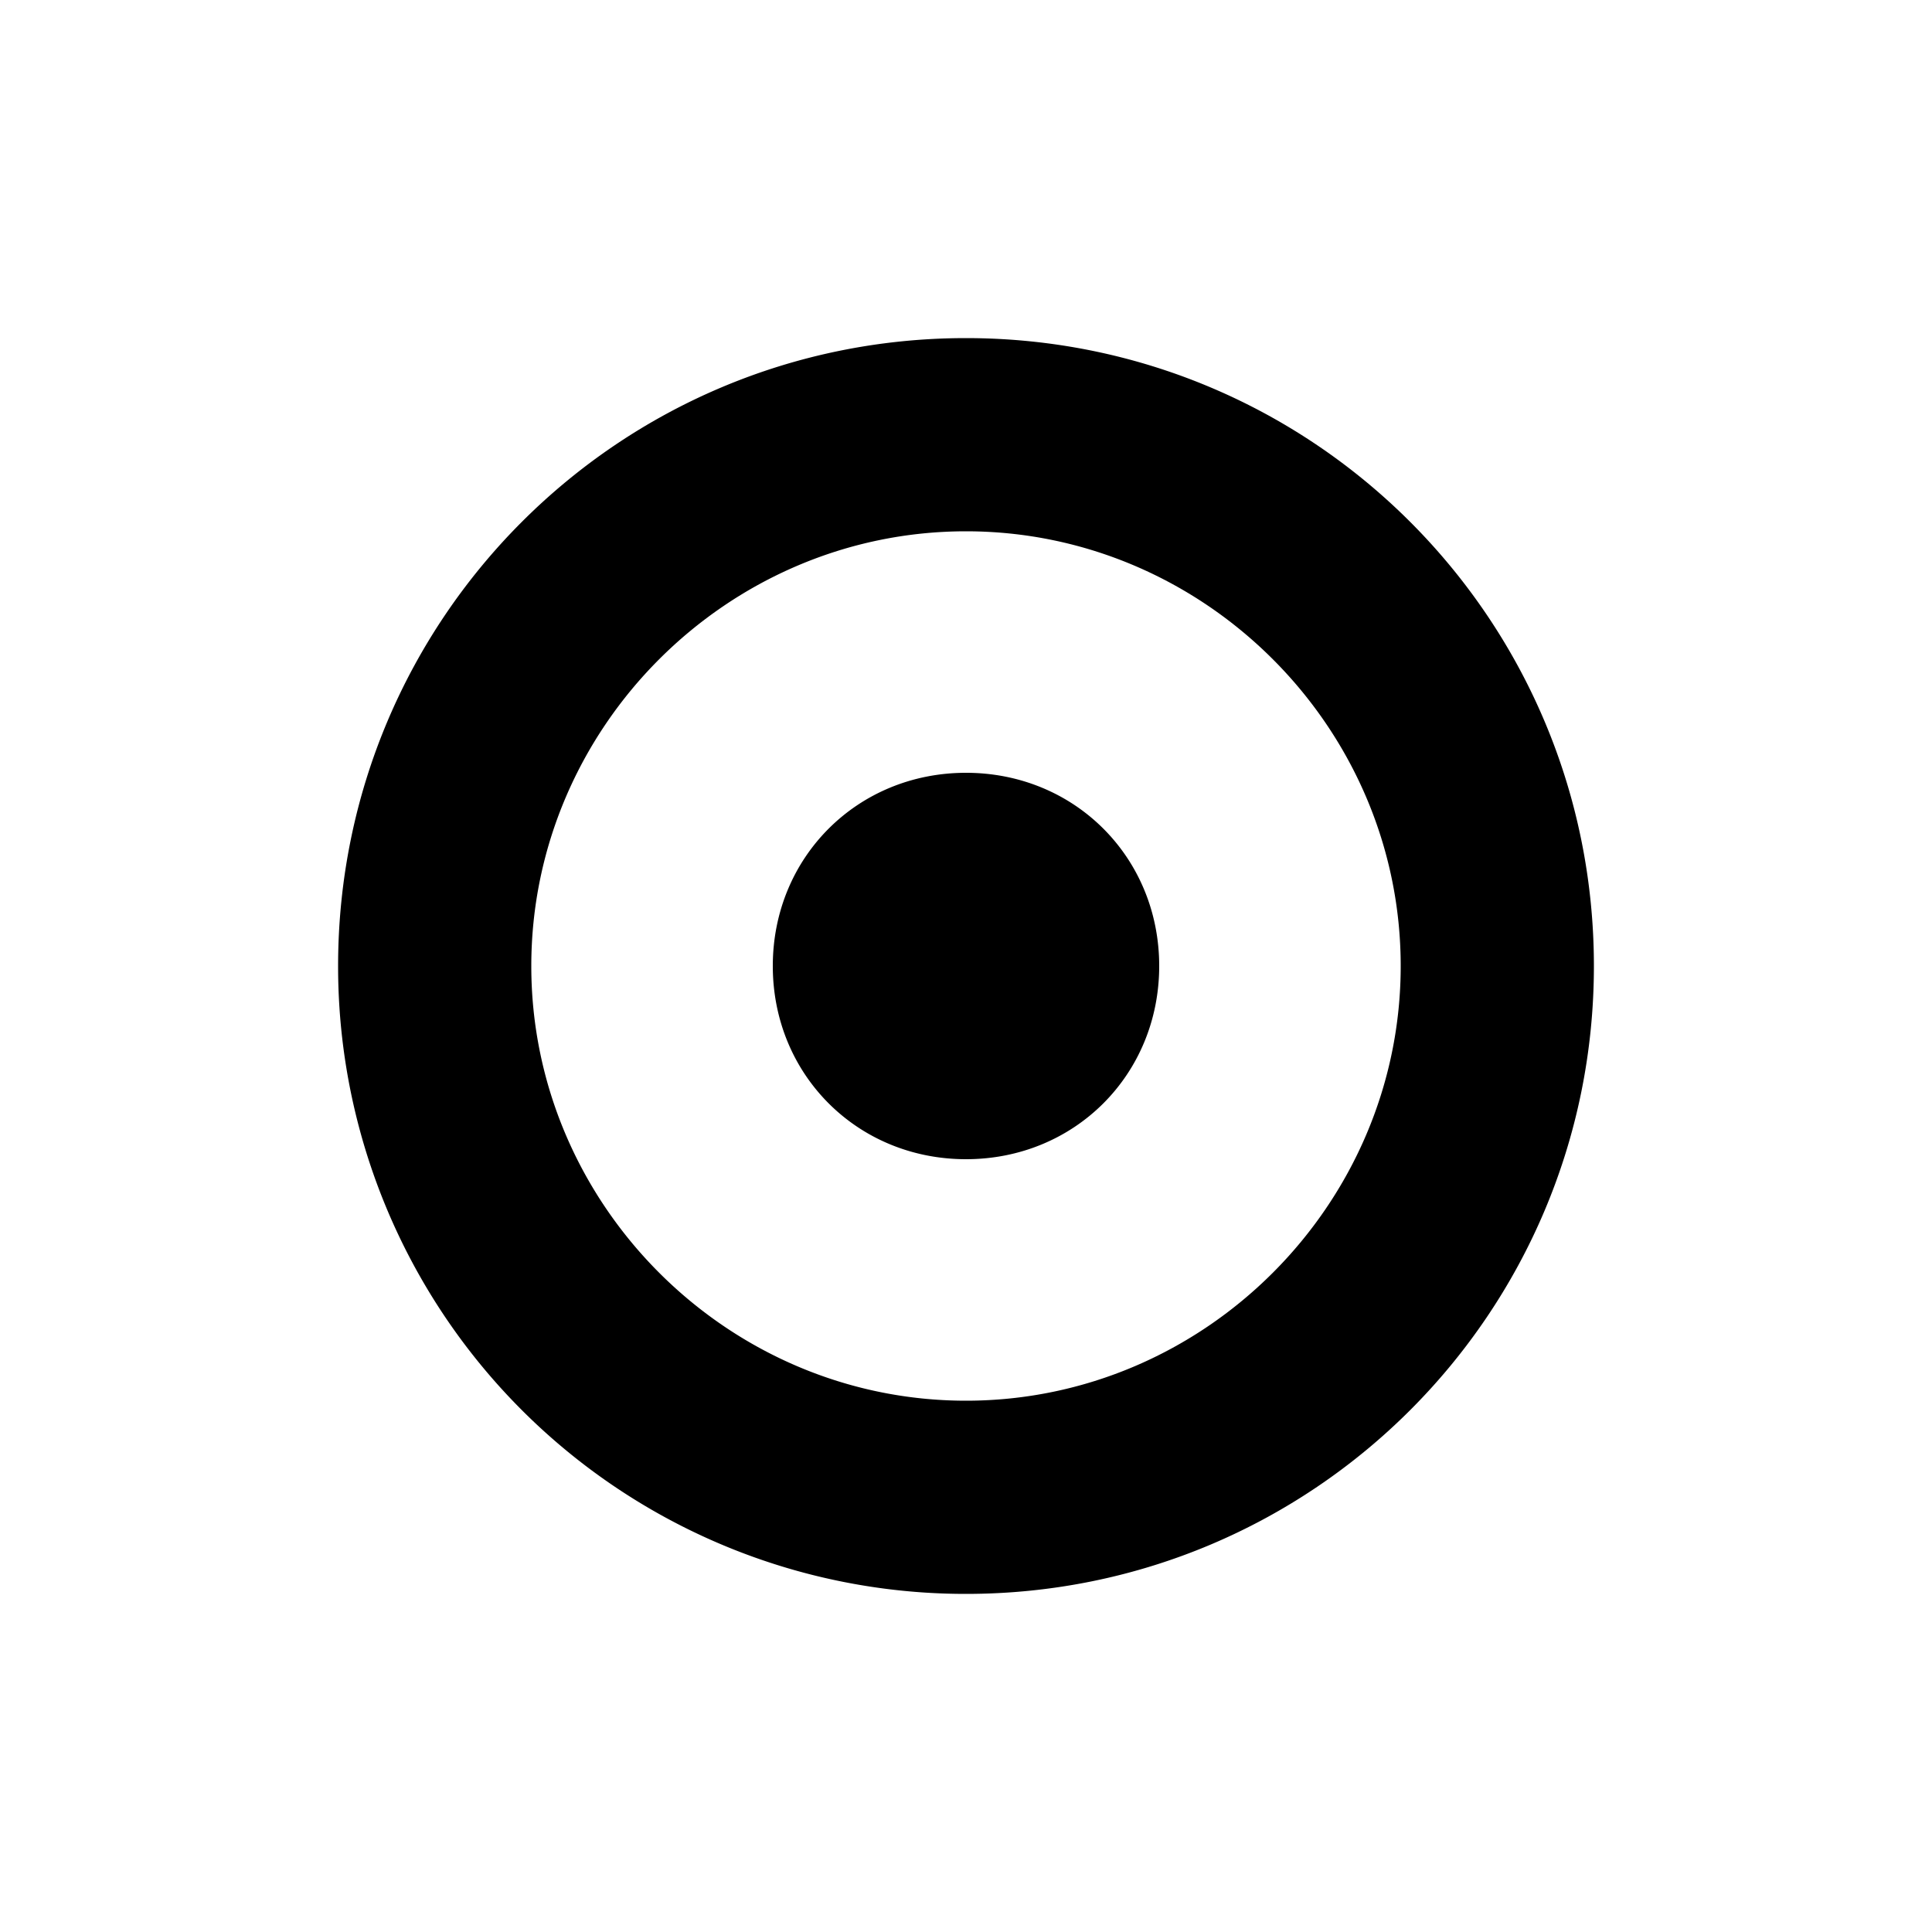 <svg id="icon" height="20" viewBox="0 0 20 20" width="20" xmlns="http://www.w3.org/2000/svg"><path d="m10 3.5c3.594 0 6.5 2.906 6.5 6.5s-2.906 6.5-6.5 6.5a6.495 6.495 0 0 1 -6.5-6.5c0-3.594 2.906-6.5 6.5-6.5zm0 2c-2.469 0-4.5 2.031-4.5 4.5s2.031 4.5 4.5 4.5 4.5-2.031 4.5-4.5-2.031-4.5-4.5-4.5zm0 6.5c1.125 0 2-.875 2-2s-.875-2-2-2-2 .875-2 2 .875 2 2 2z" fill="#282D37" style="fill: currentColor;fill: currentColor" fill-rule="evenodd"/></svg>
